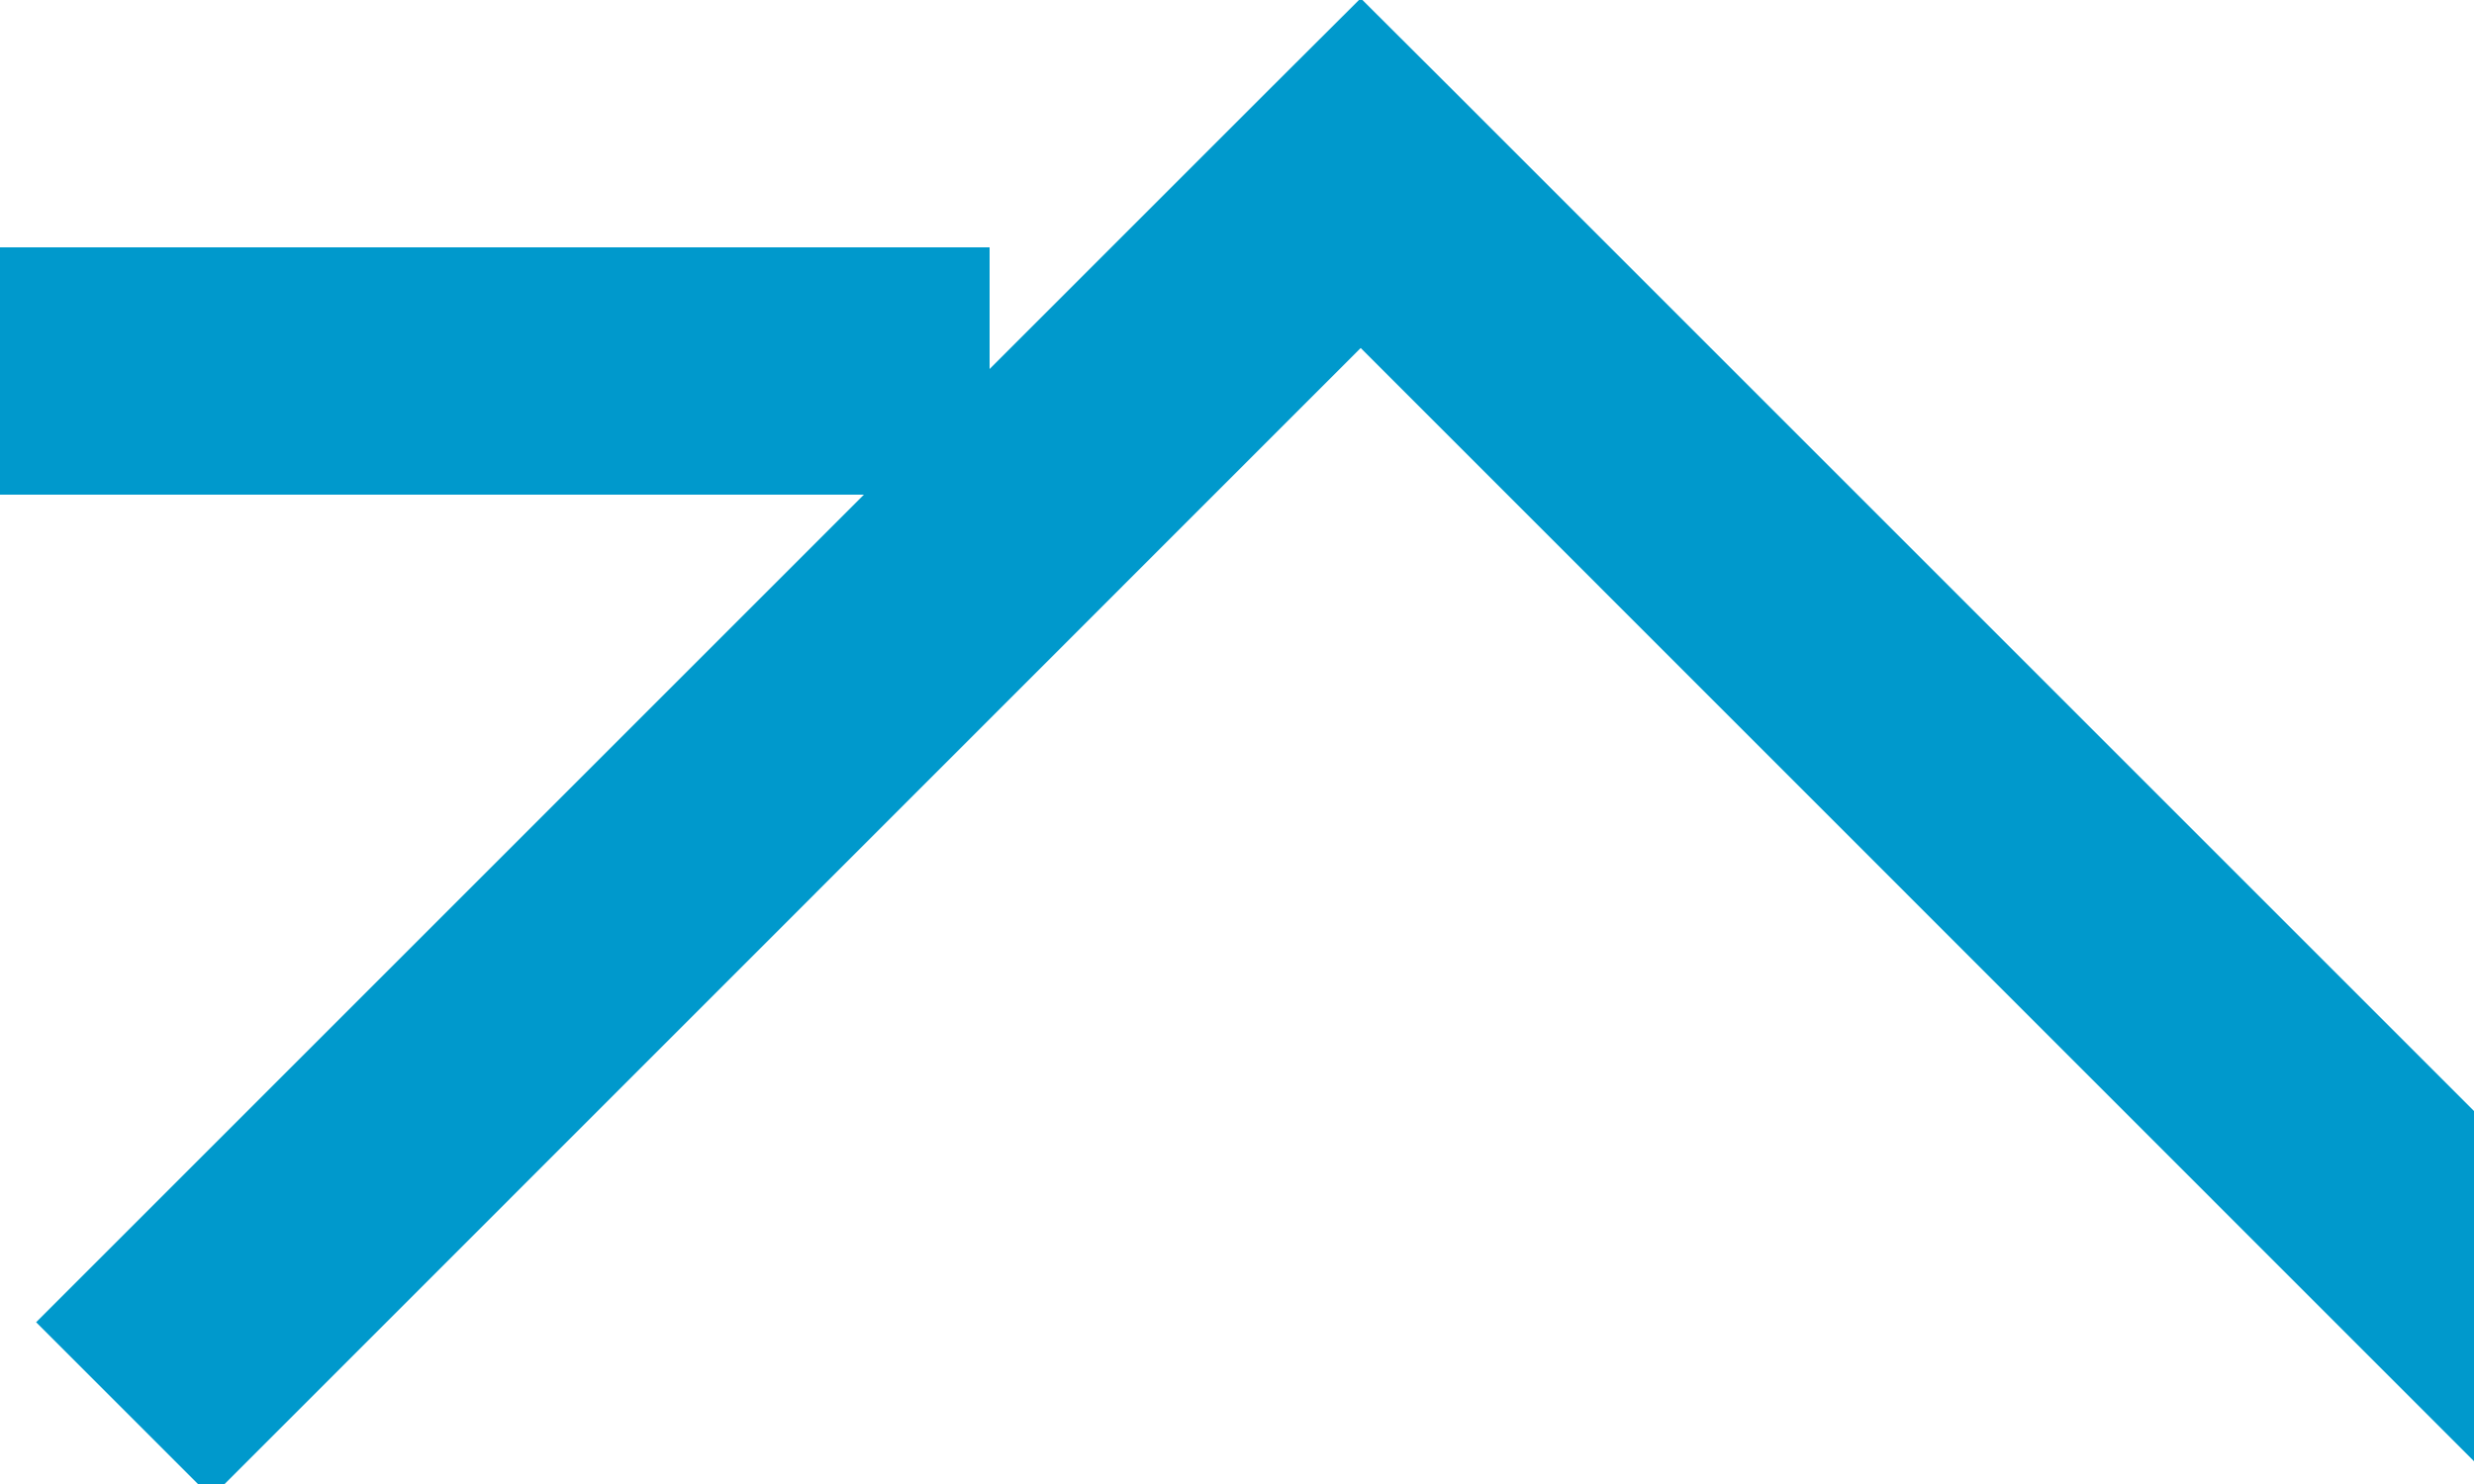 ﻿<?xml version="1.0" encoding="utf-8"?>
<svg version="1.1" xmlns:xlink="http://www.w3.org/1999/xlink" width="10px" height="6px" preserveAspectRatio="xMinYMid meet" viewBox="681 557  10 4" xmlns="http://www.w3.org/2000/svg">
  <path d="M 318 557.5  L 685.5 557.5  A 0.5 0.5 0 0 0 686.5 557 " stroke-width="1" stroke-dasharray="17,8" stroke="#0099cc" fill="none" />
  <path d="M 681.854 562.054  L 686.5 557.407  L 691.146 562.054  L 691.854 561.346  L 686.854 556.346  L 686.5 555.993  L 686.146 556.346  L 681.146 561.346  L 681.854 562.054  Z " fill-rule="nonzero" fill="#0099cc" stroke="none" />
</svg>